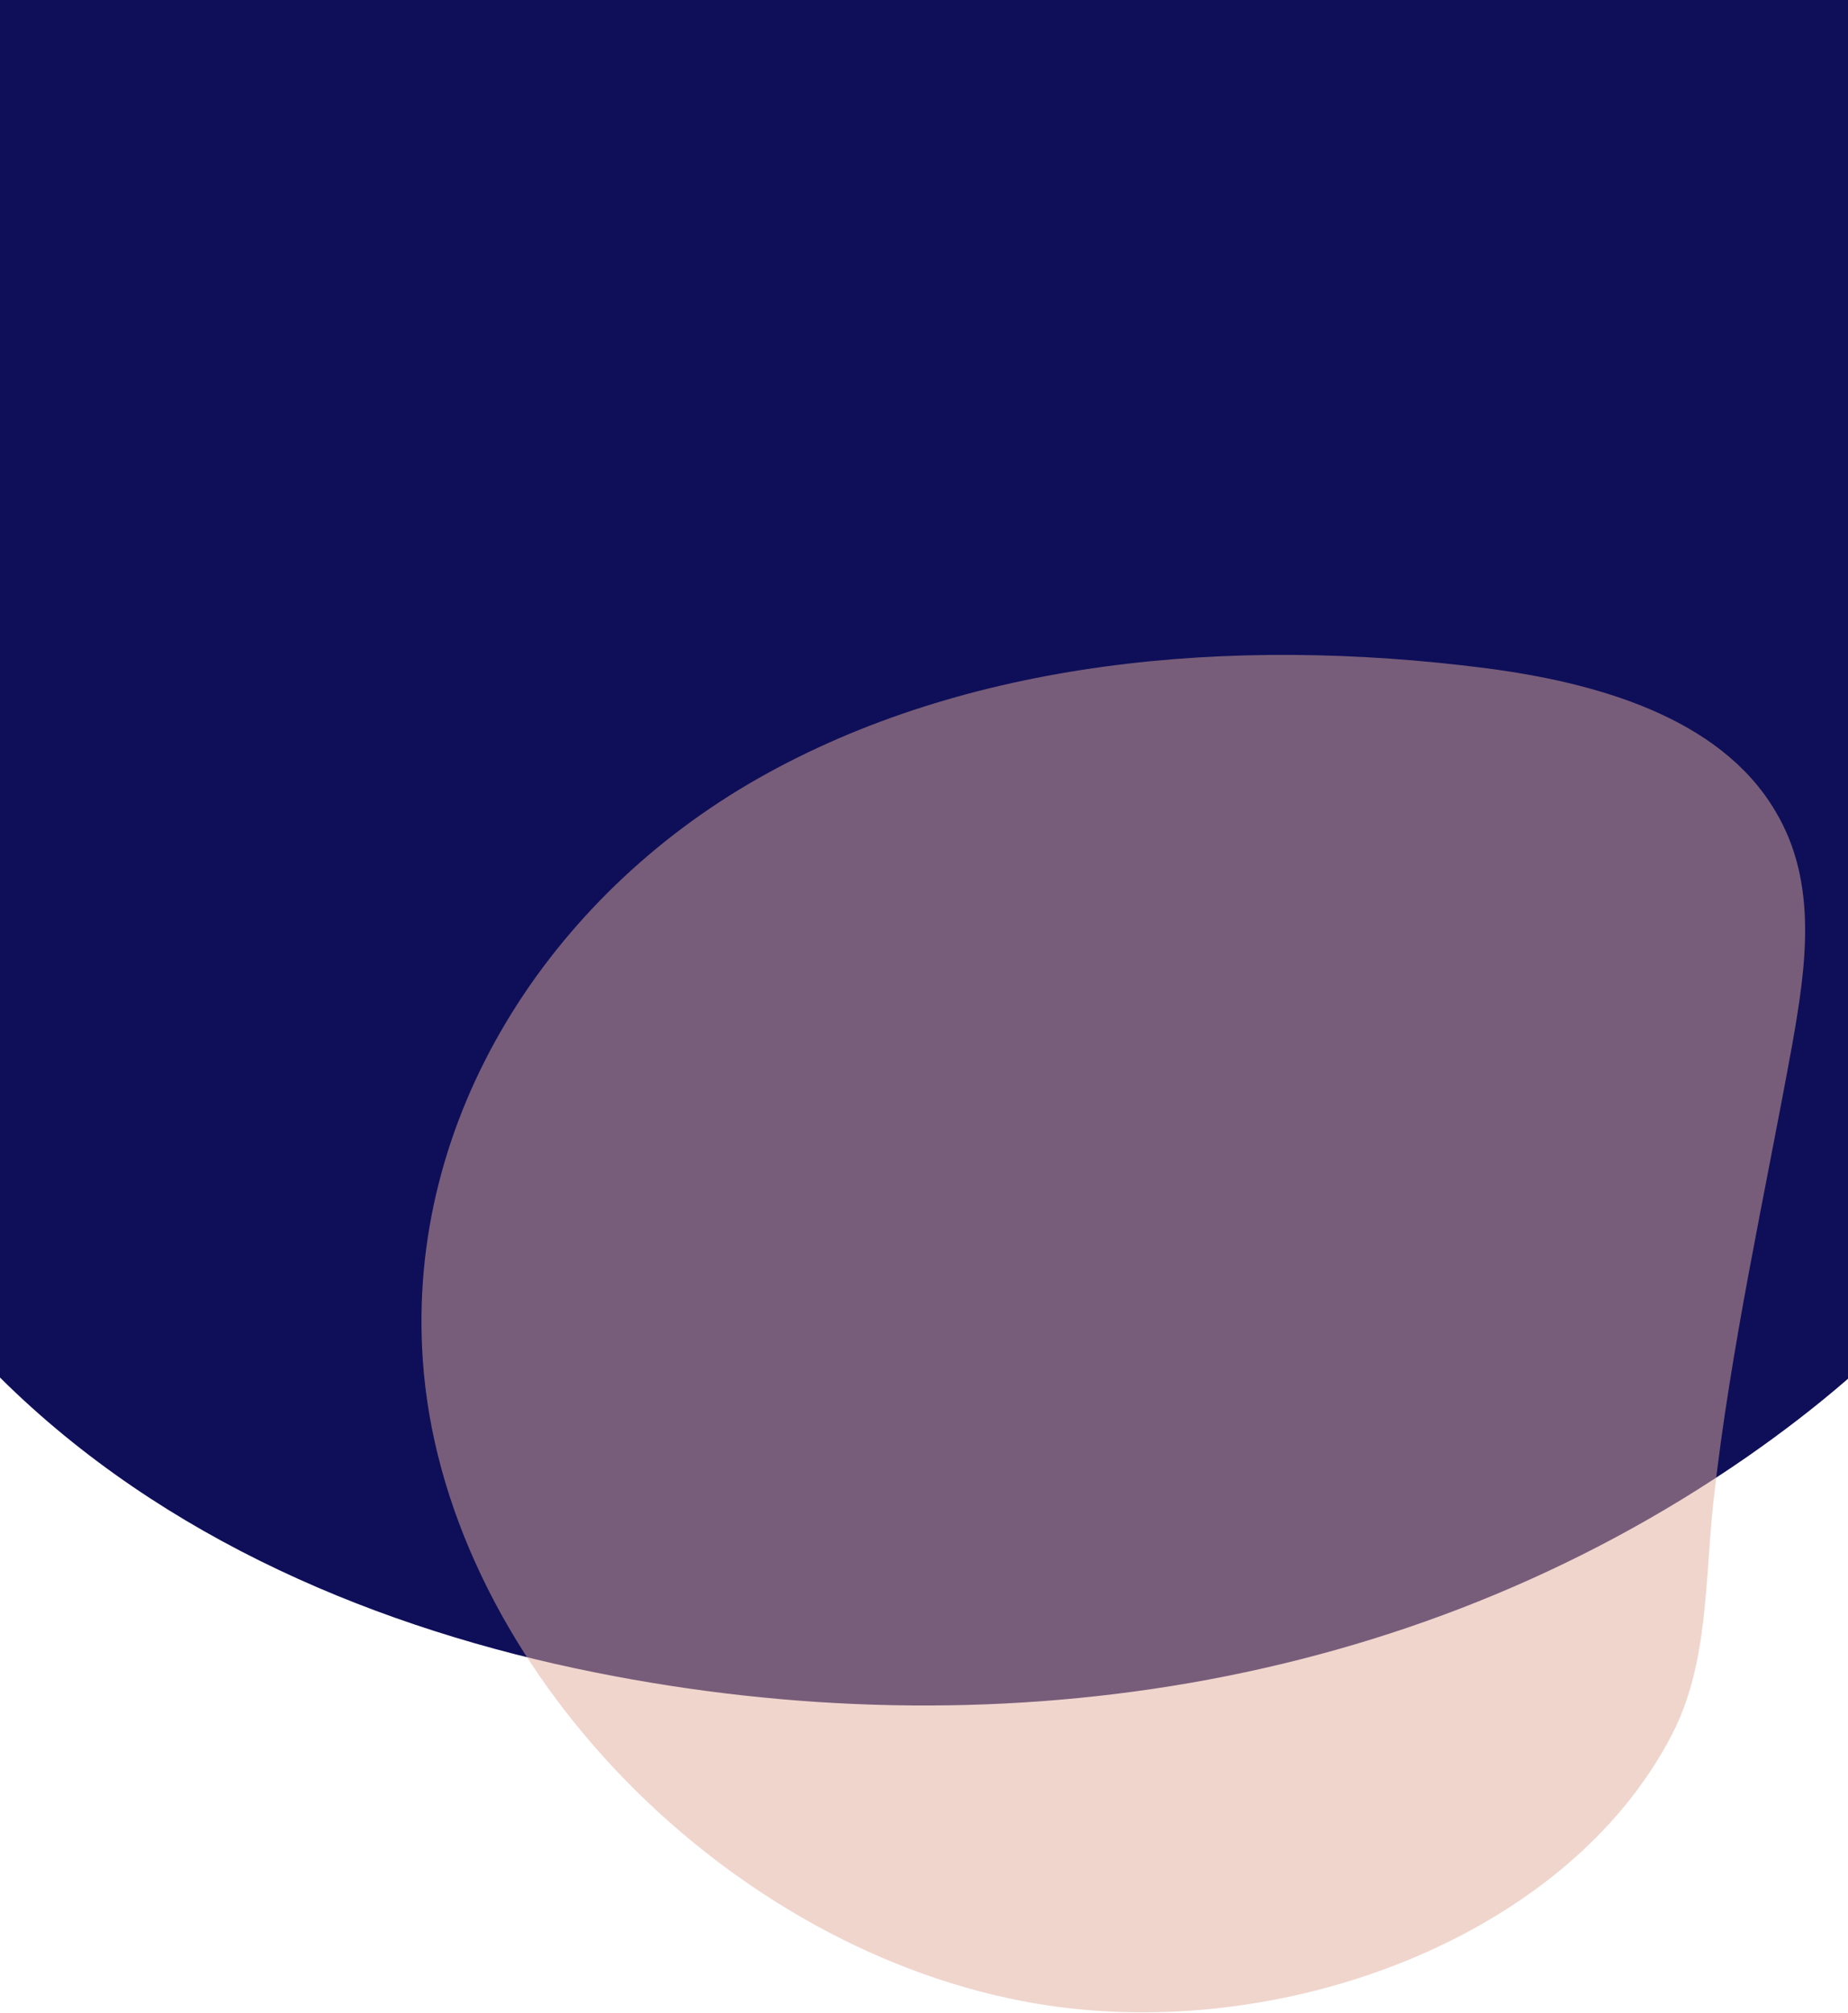 <?xml version="1.0" encoding="utf-8"?>
<!-- Generator: Adobe Illustrator 23.1.1, SVG Export Plug-In . SVG Version: 6.00 Build 0)  -->
<svg version="1.1" id="Layer_1" xmlns="http://www.w3.org/2000/svg" xmlns:xlink="http://www.w3.org/1999/xlink" x="0px" y="0px"
	 viewBox="0 0 302 328.9" style="enable-background:new 0 0 302 328.9;" xml:space="preserve">
<style type="text/css">
	.st0{fill:#0F0F59;enable-background:new    ;}
	.st1{opacity:0.5;fill:#E2AC9C;enable-background:new    ;}
</style>
<path class="st0" d="M0,0v225.1c26.8,26.6,62.3,41.2,97.3,48.2c64,12.8,132.4,3.5,188.3-35.3c5.6-3.9,11.1-8.1,16.4-12.7V0H0z"/>
<path class="st1" d="M292.9,170.6c2.2-12.5,4.3-26.3-2.8-38.1c-9.1-15.4-29.5-21-47.2-23.3c-41.9-5.4-85-1.3-119,18
	s-57.6,55.3-54.8,95.1c3.3,48.1,47.6,95,98,104.7c40.5,7.8,88.8-9.8,106.2-43.7c5.9-11.5,5.3-25,6.7-37.9
	C282.8,220.2,288.4,195.4,292.9,170.6z"/>
</svg>
